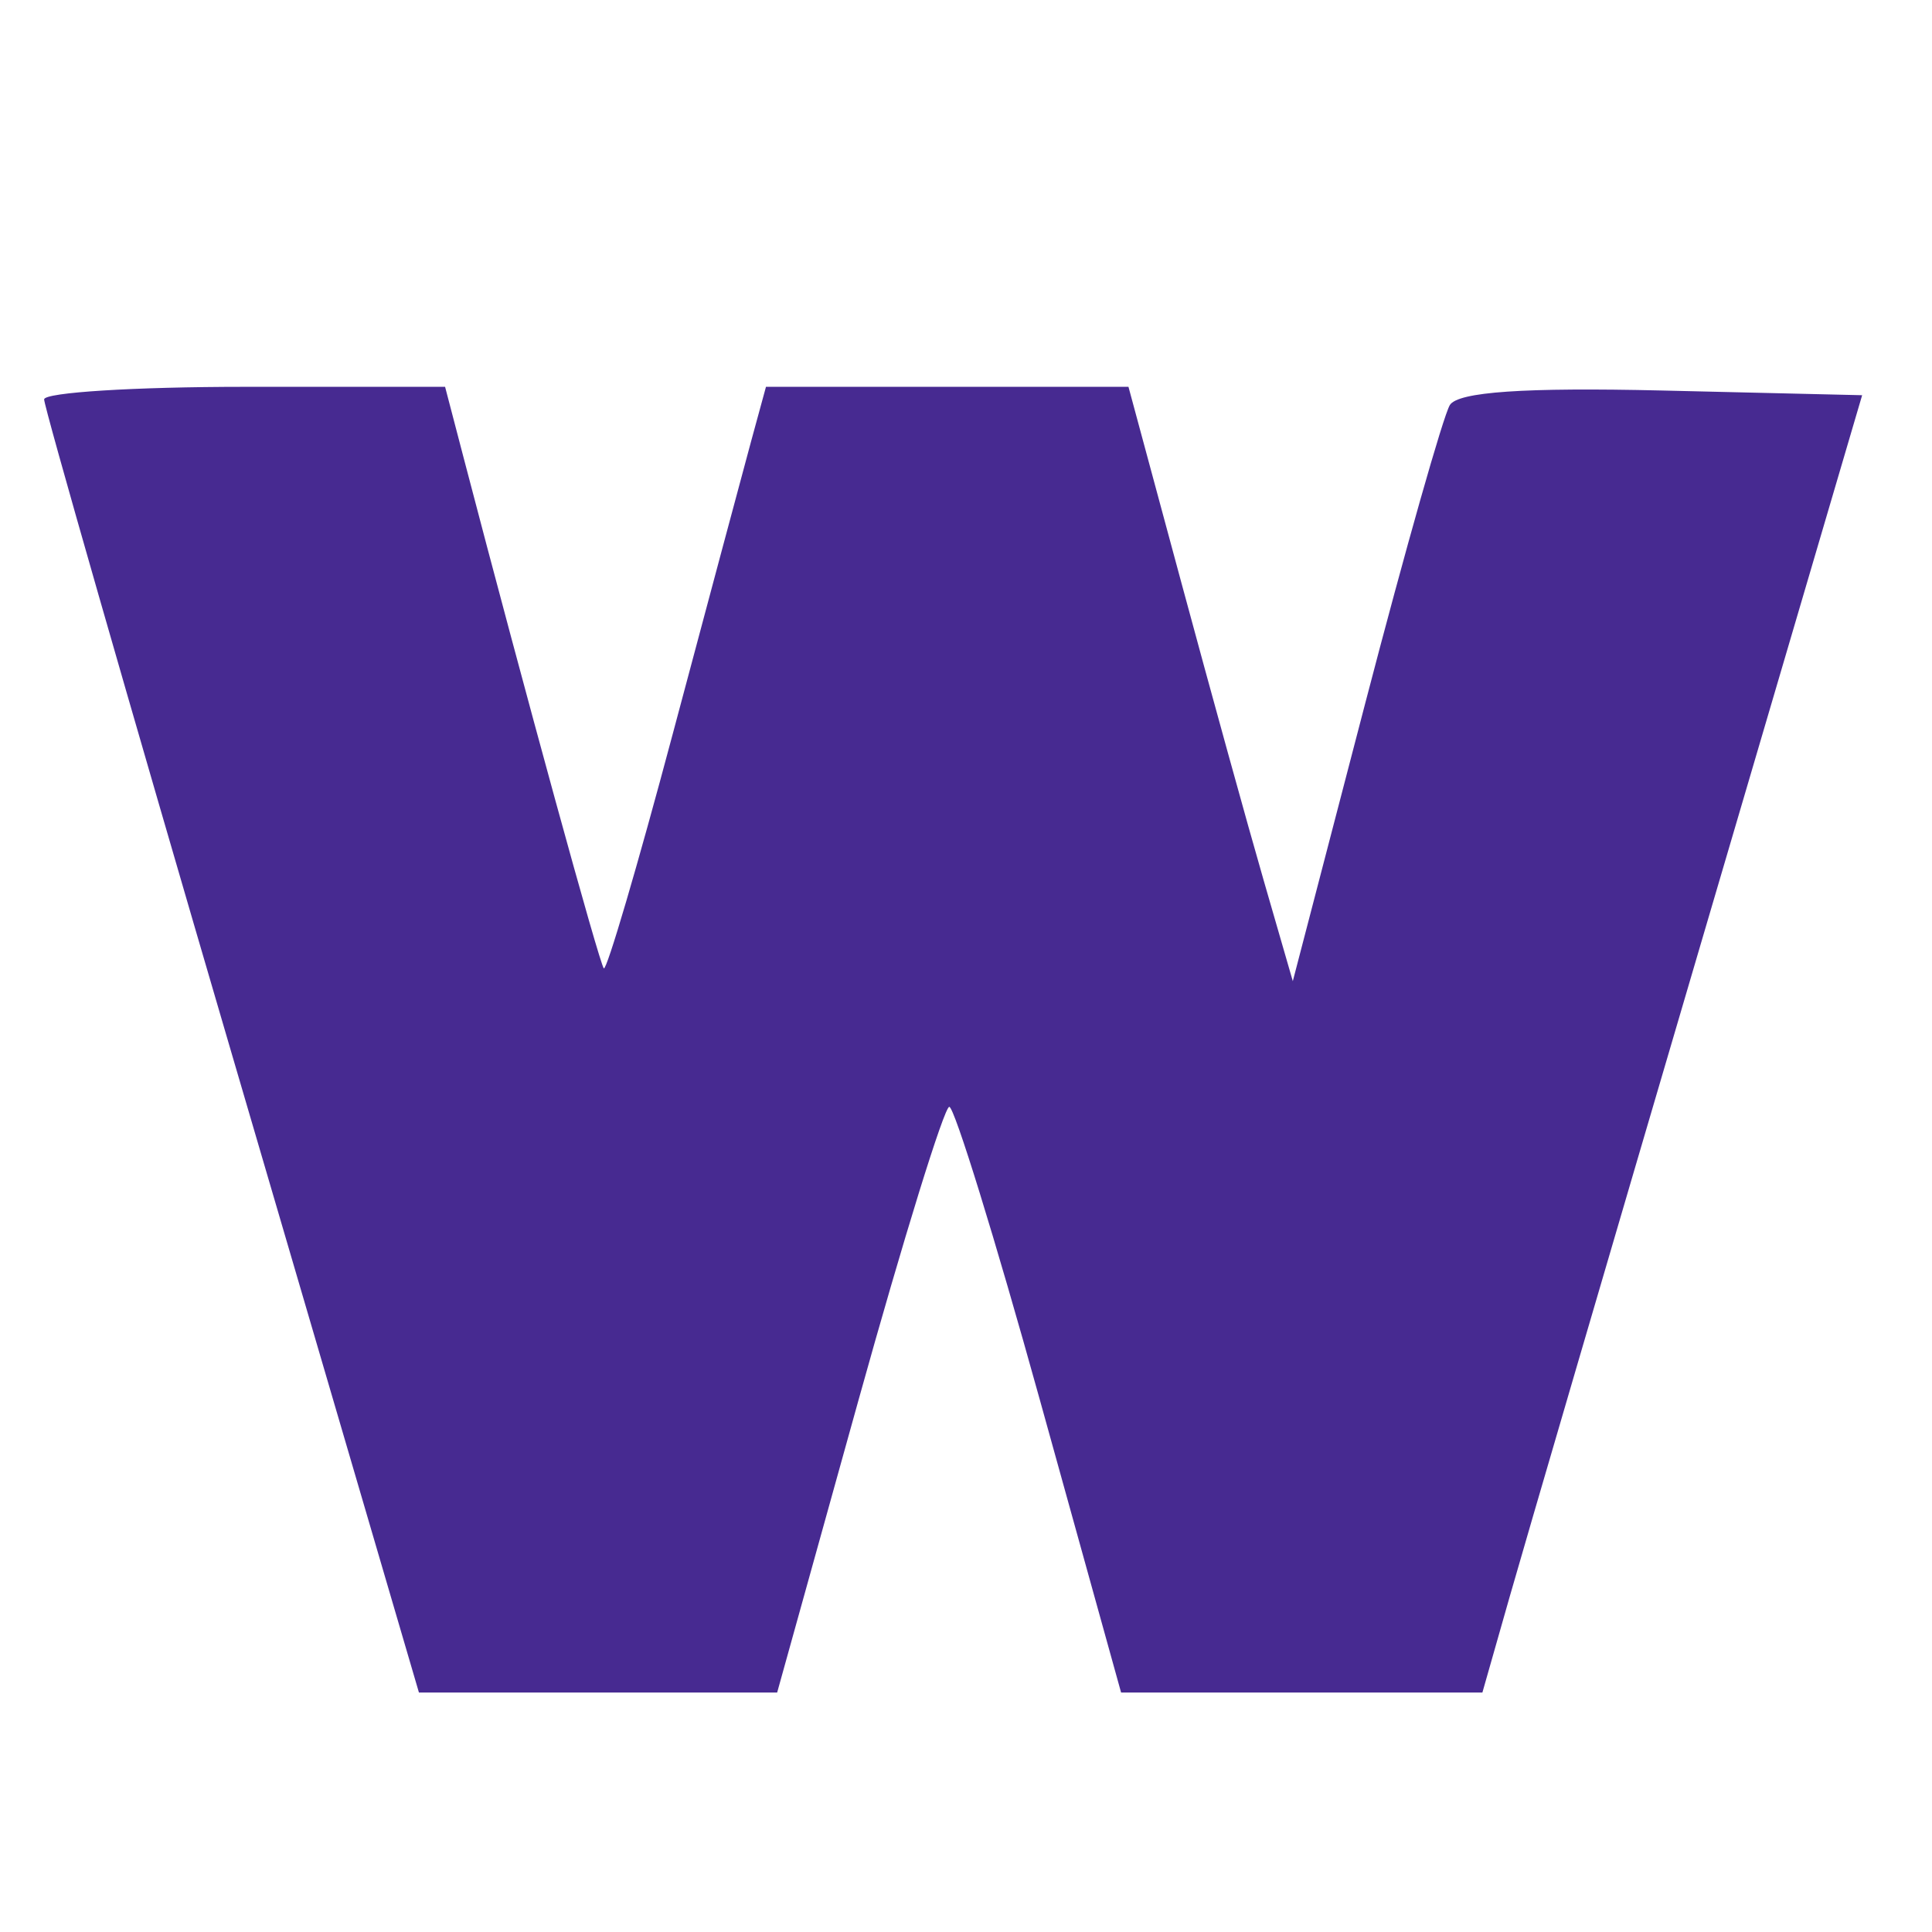 <?xml version="1.0" encoding="UTF-8" standalone="no"?>
<svg
   width="32"
   height="32"
   viewBox="0 0 32 32"
   version="1.1"
   xmlns="http://www.w3.org/2000/svg"
   xmlns:svg="http://www.w3.org/2000/svg">
    <path
       style="fill:#472a91;stroke-width:1.572"
       d="M 3.831,17.428 C 2.122,11.595 0.727,6.729 0.731,6.615 0.735,6.5 2.231,6.407 4.055,6.407 h 3.317 l 0.308,1.178 c 1.022,3.911 2.25,8.382 2.321,8.454 0.046,0.046 0.559,-1.697 1.139,-3.873 0.581,-2.176 1.166,-4.362 1.301,-4.858 l 0.246,-0.901 h 3.002 3.002 l 0.88,3.258 c 0.484,1.792 1.096,4.007 1.361,4.922 l 0.481,1.664 1.202,-4.612 c 0.661,-2.536 1.291,-4.755 1.399,-4.93 0.135,-0.219 1.237,-0.294 3.513,-0.241 l 3.316,0.078 -2.691,9.15 c -1.48,5.032 -2.895,9.867 -3.145,10.744 l -0.454,1.594 h -2.992 -2.992 l -1.347,-4.852 c -0.741,-2.669 -1.415,-4.851 -1.499,-4.849 -0.084,0.002 -0.76,2.185 -1.502,4.852 l -1.349,4.849 H 9.907 6.939 Z" />
</svg>

